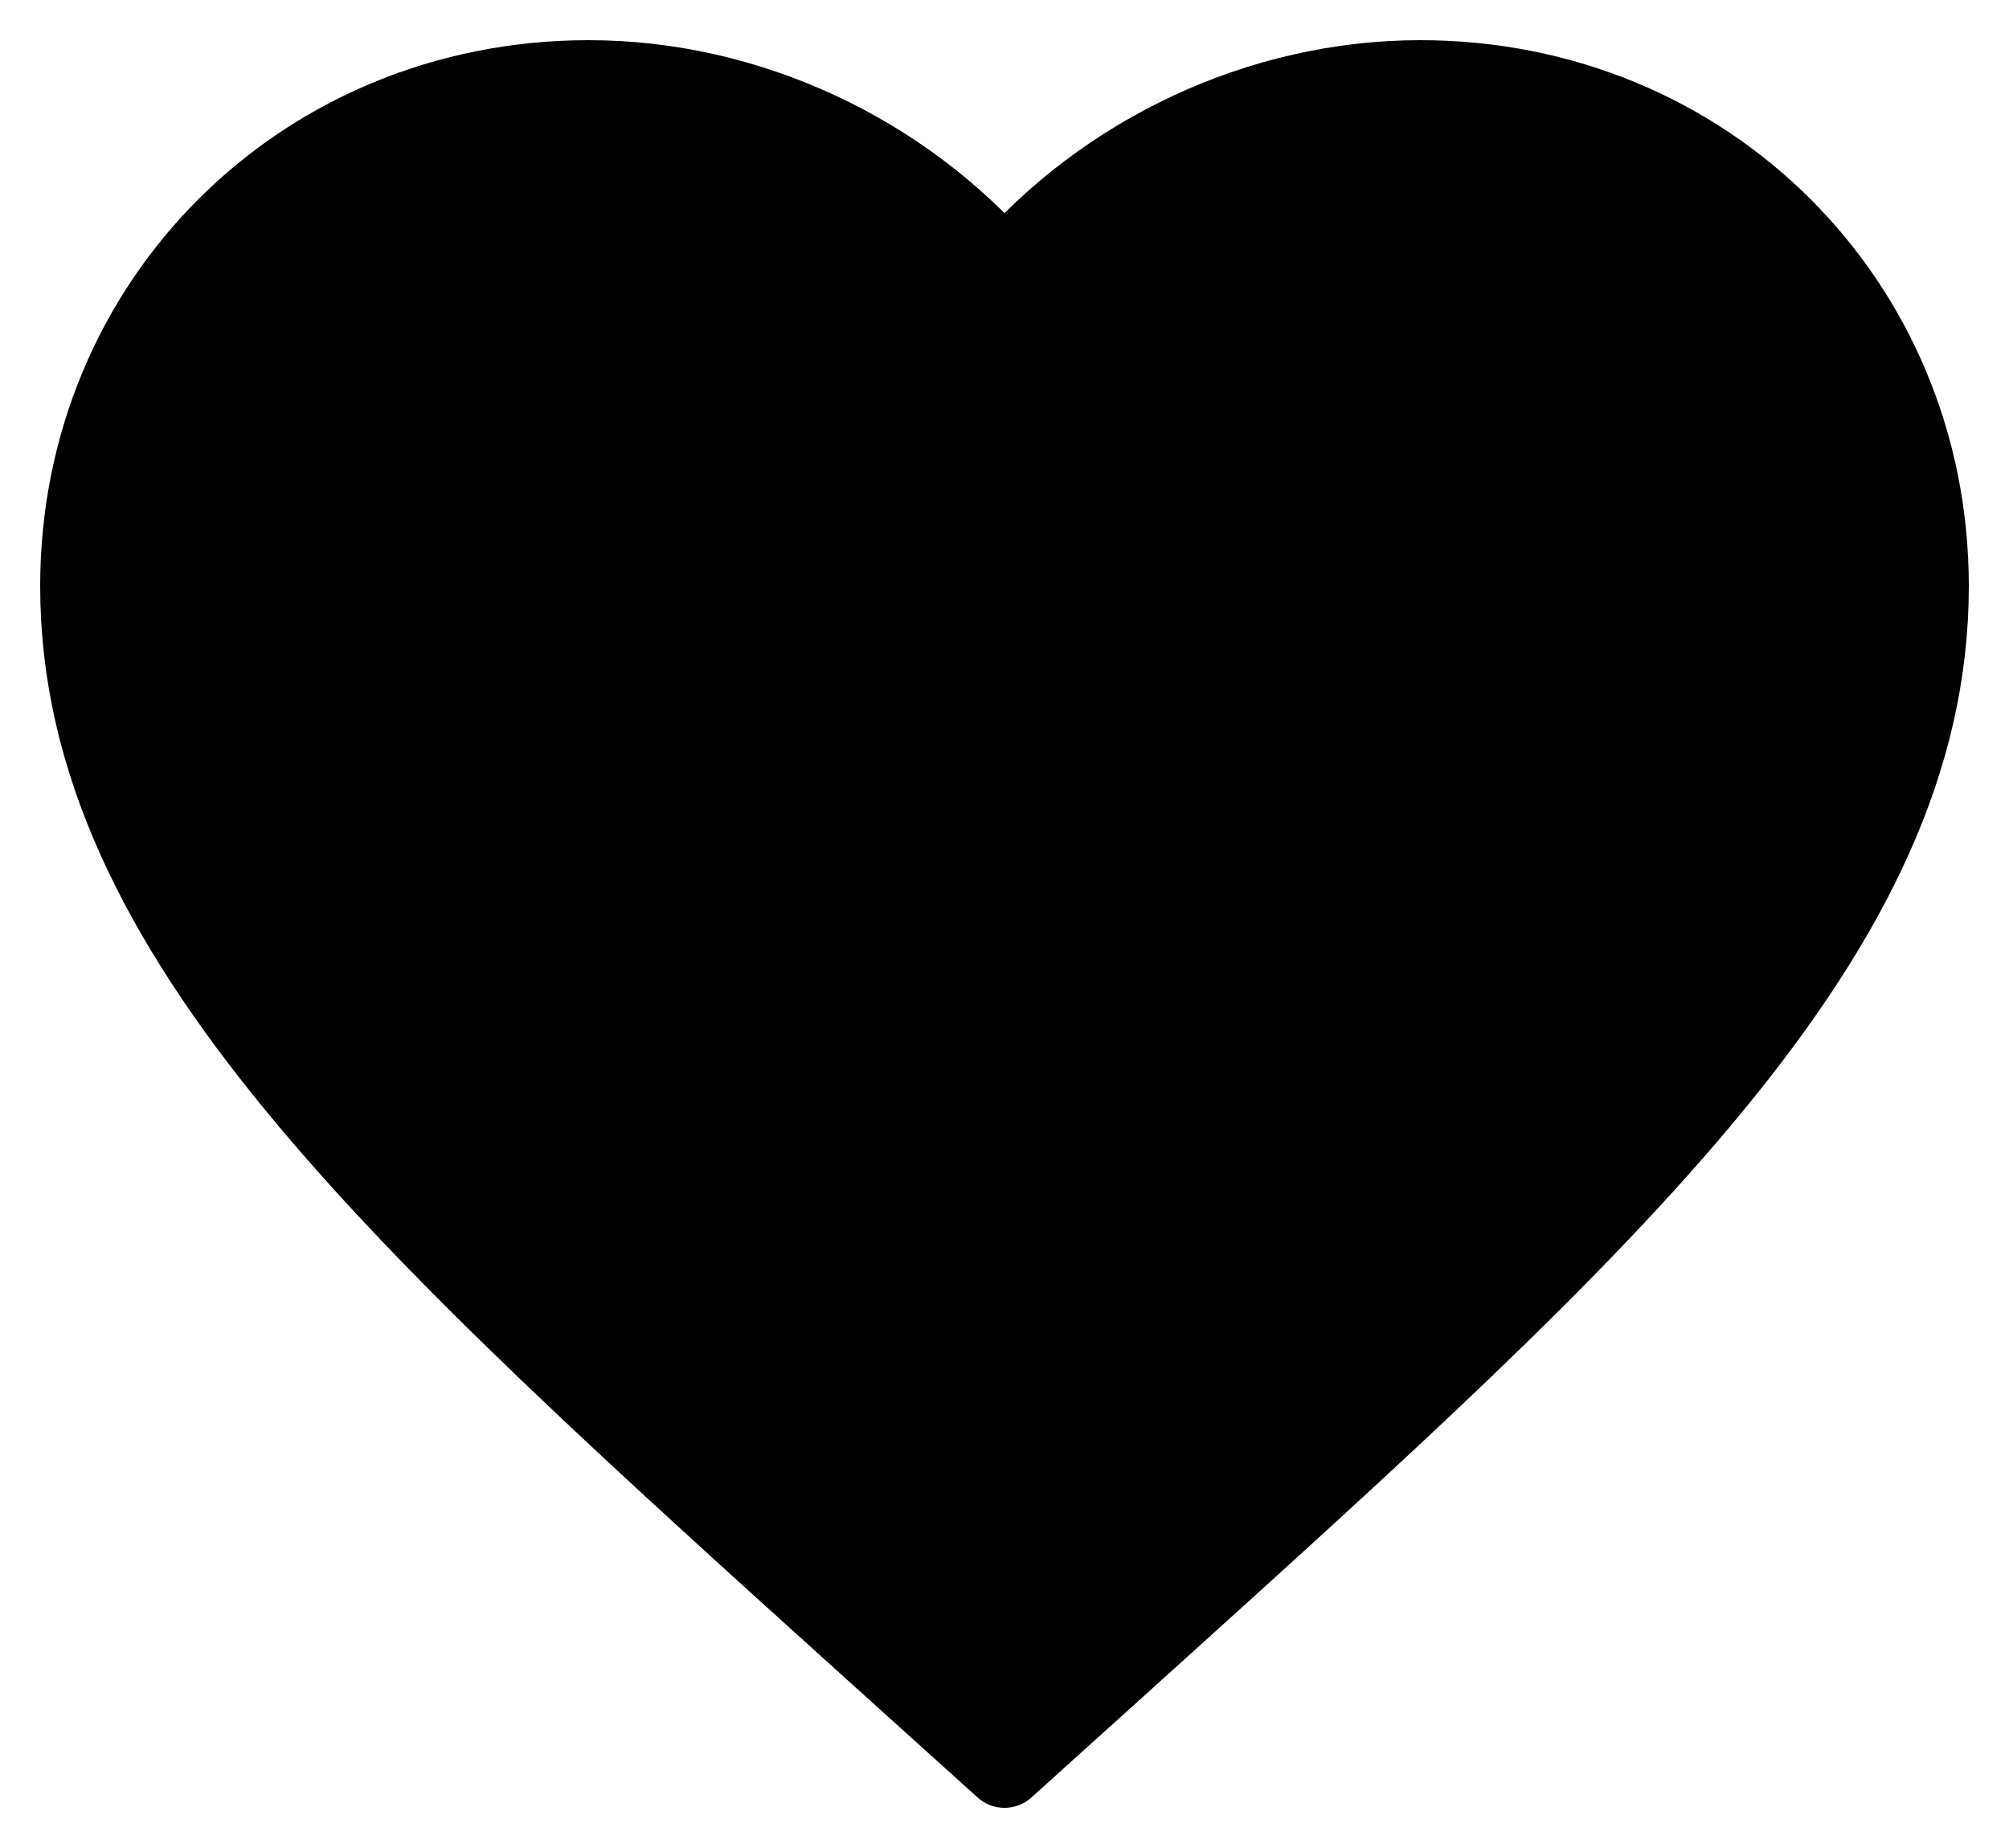 <svg width="25" height="23" viewBox="0 0 25 23" fill="none" xmlns="http://www.w3.org/2000/svg">
<path fill-rule="evenodd" clip-rule="evenodd" d="M12.5 22L10.832 20.495C4.91 15.145 1 11.614 1 7.294C1 3.764 3.777 1 7.325 1C9.326 1 11.246 1.927 12.5 3.386C13.754 1.927 15.674 1 17.675 1C21.223 1 24 3.764 24 7.294C24 11.614 20.09 15.145 14.168 20.495L12.5 22Z" fill="black" stroke="black" stroke-linejoin="round"/>
</svg>
